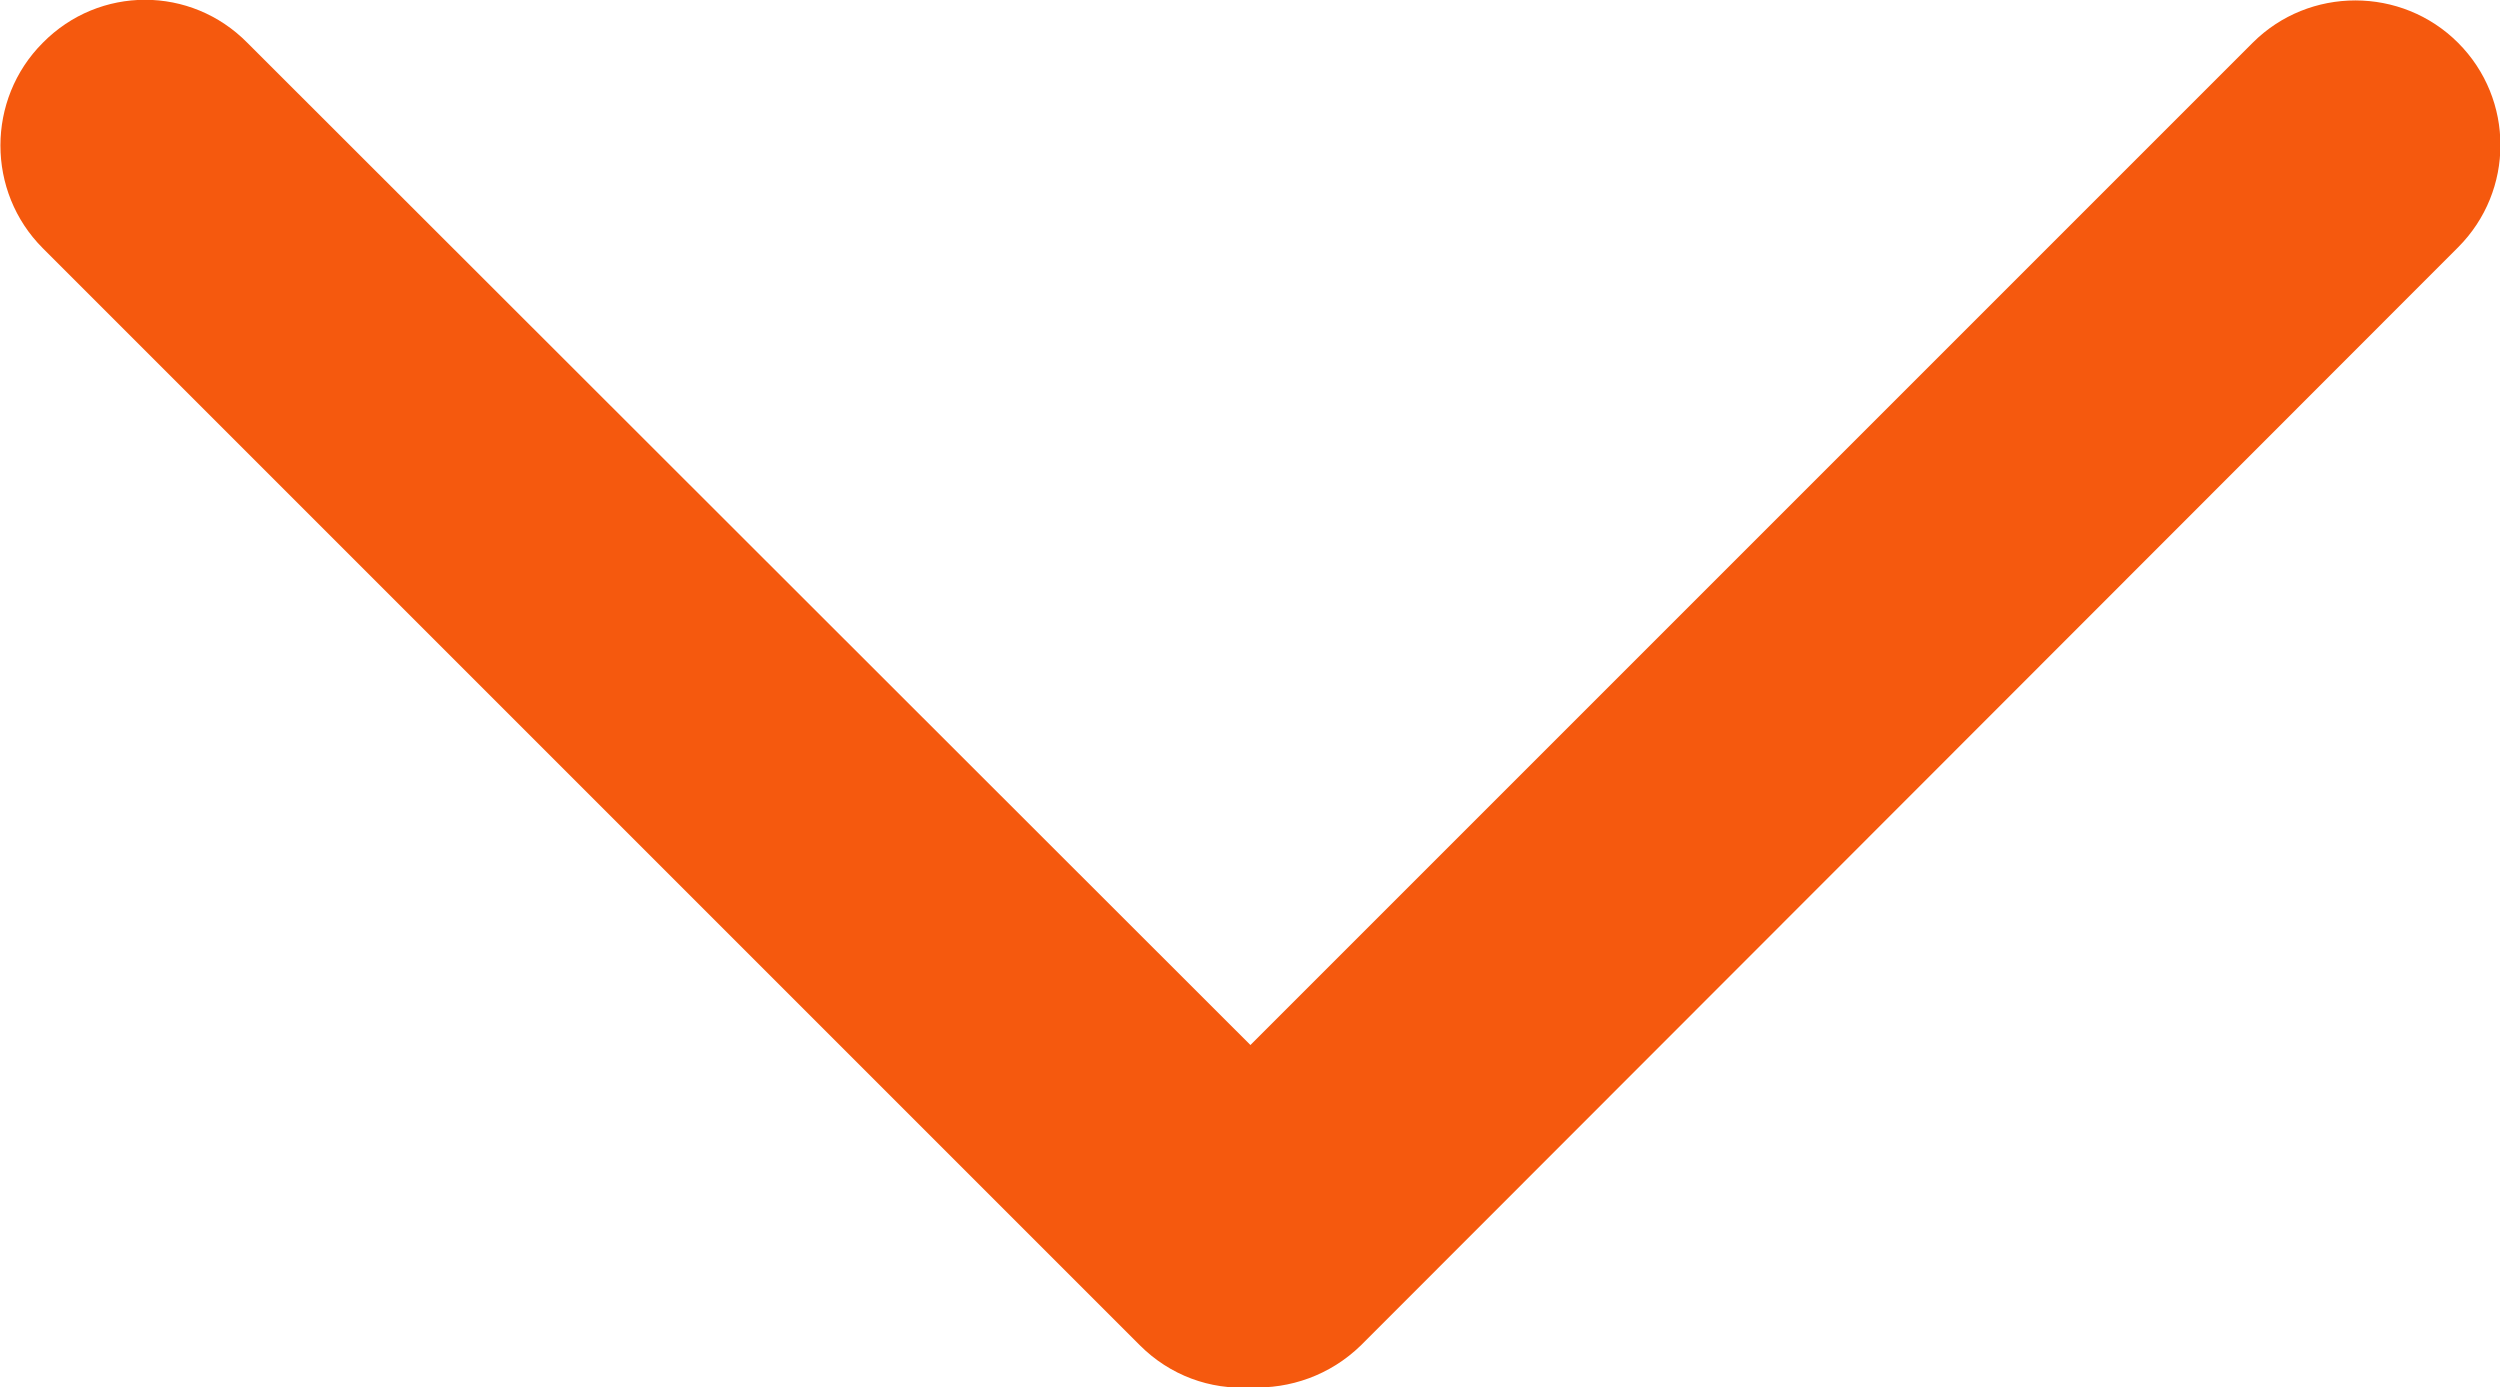 <?xml version="1.0" encoding="utf-8"?>
<!-- Generator: Adobe Illustrator 21.0.2, SVG Export Plug-In . SVG Version: 6.00 Build 0)  -->
<svg version="1.1" id="Capa_1" xmlns="http://www.w3.org/2000/svg" xmlns:xlink="http://www.w3.org/1999/xlink" x="0px" y="0px"
	 viewBox="0 0 292.1 162.1" style="enable-background:new 0 0 292.1 162.1;" xml:space="preserve">
<style type="text/css">
	.st0{fill:#F5590E;}
</style>
<path class="st0" d="M287.2,5c-6.6-6.6-17.4-6.6-24,0L146.1,122.1L28.9,5C22.3-1.7,11.6-1.7,5,5c-6.6,6.6-6.6,17.4,0,24l128.2,128.2
	c3.5,3.5,8.2,5.2,12.9,4.9c4.6,0.2,9.3-1.4,12.9-4.9L287.2,28.9C293.8,22.3,293.8,11.6,287.2,5z"/>
</svg>
